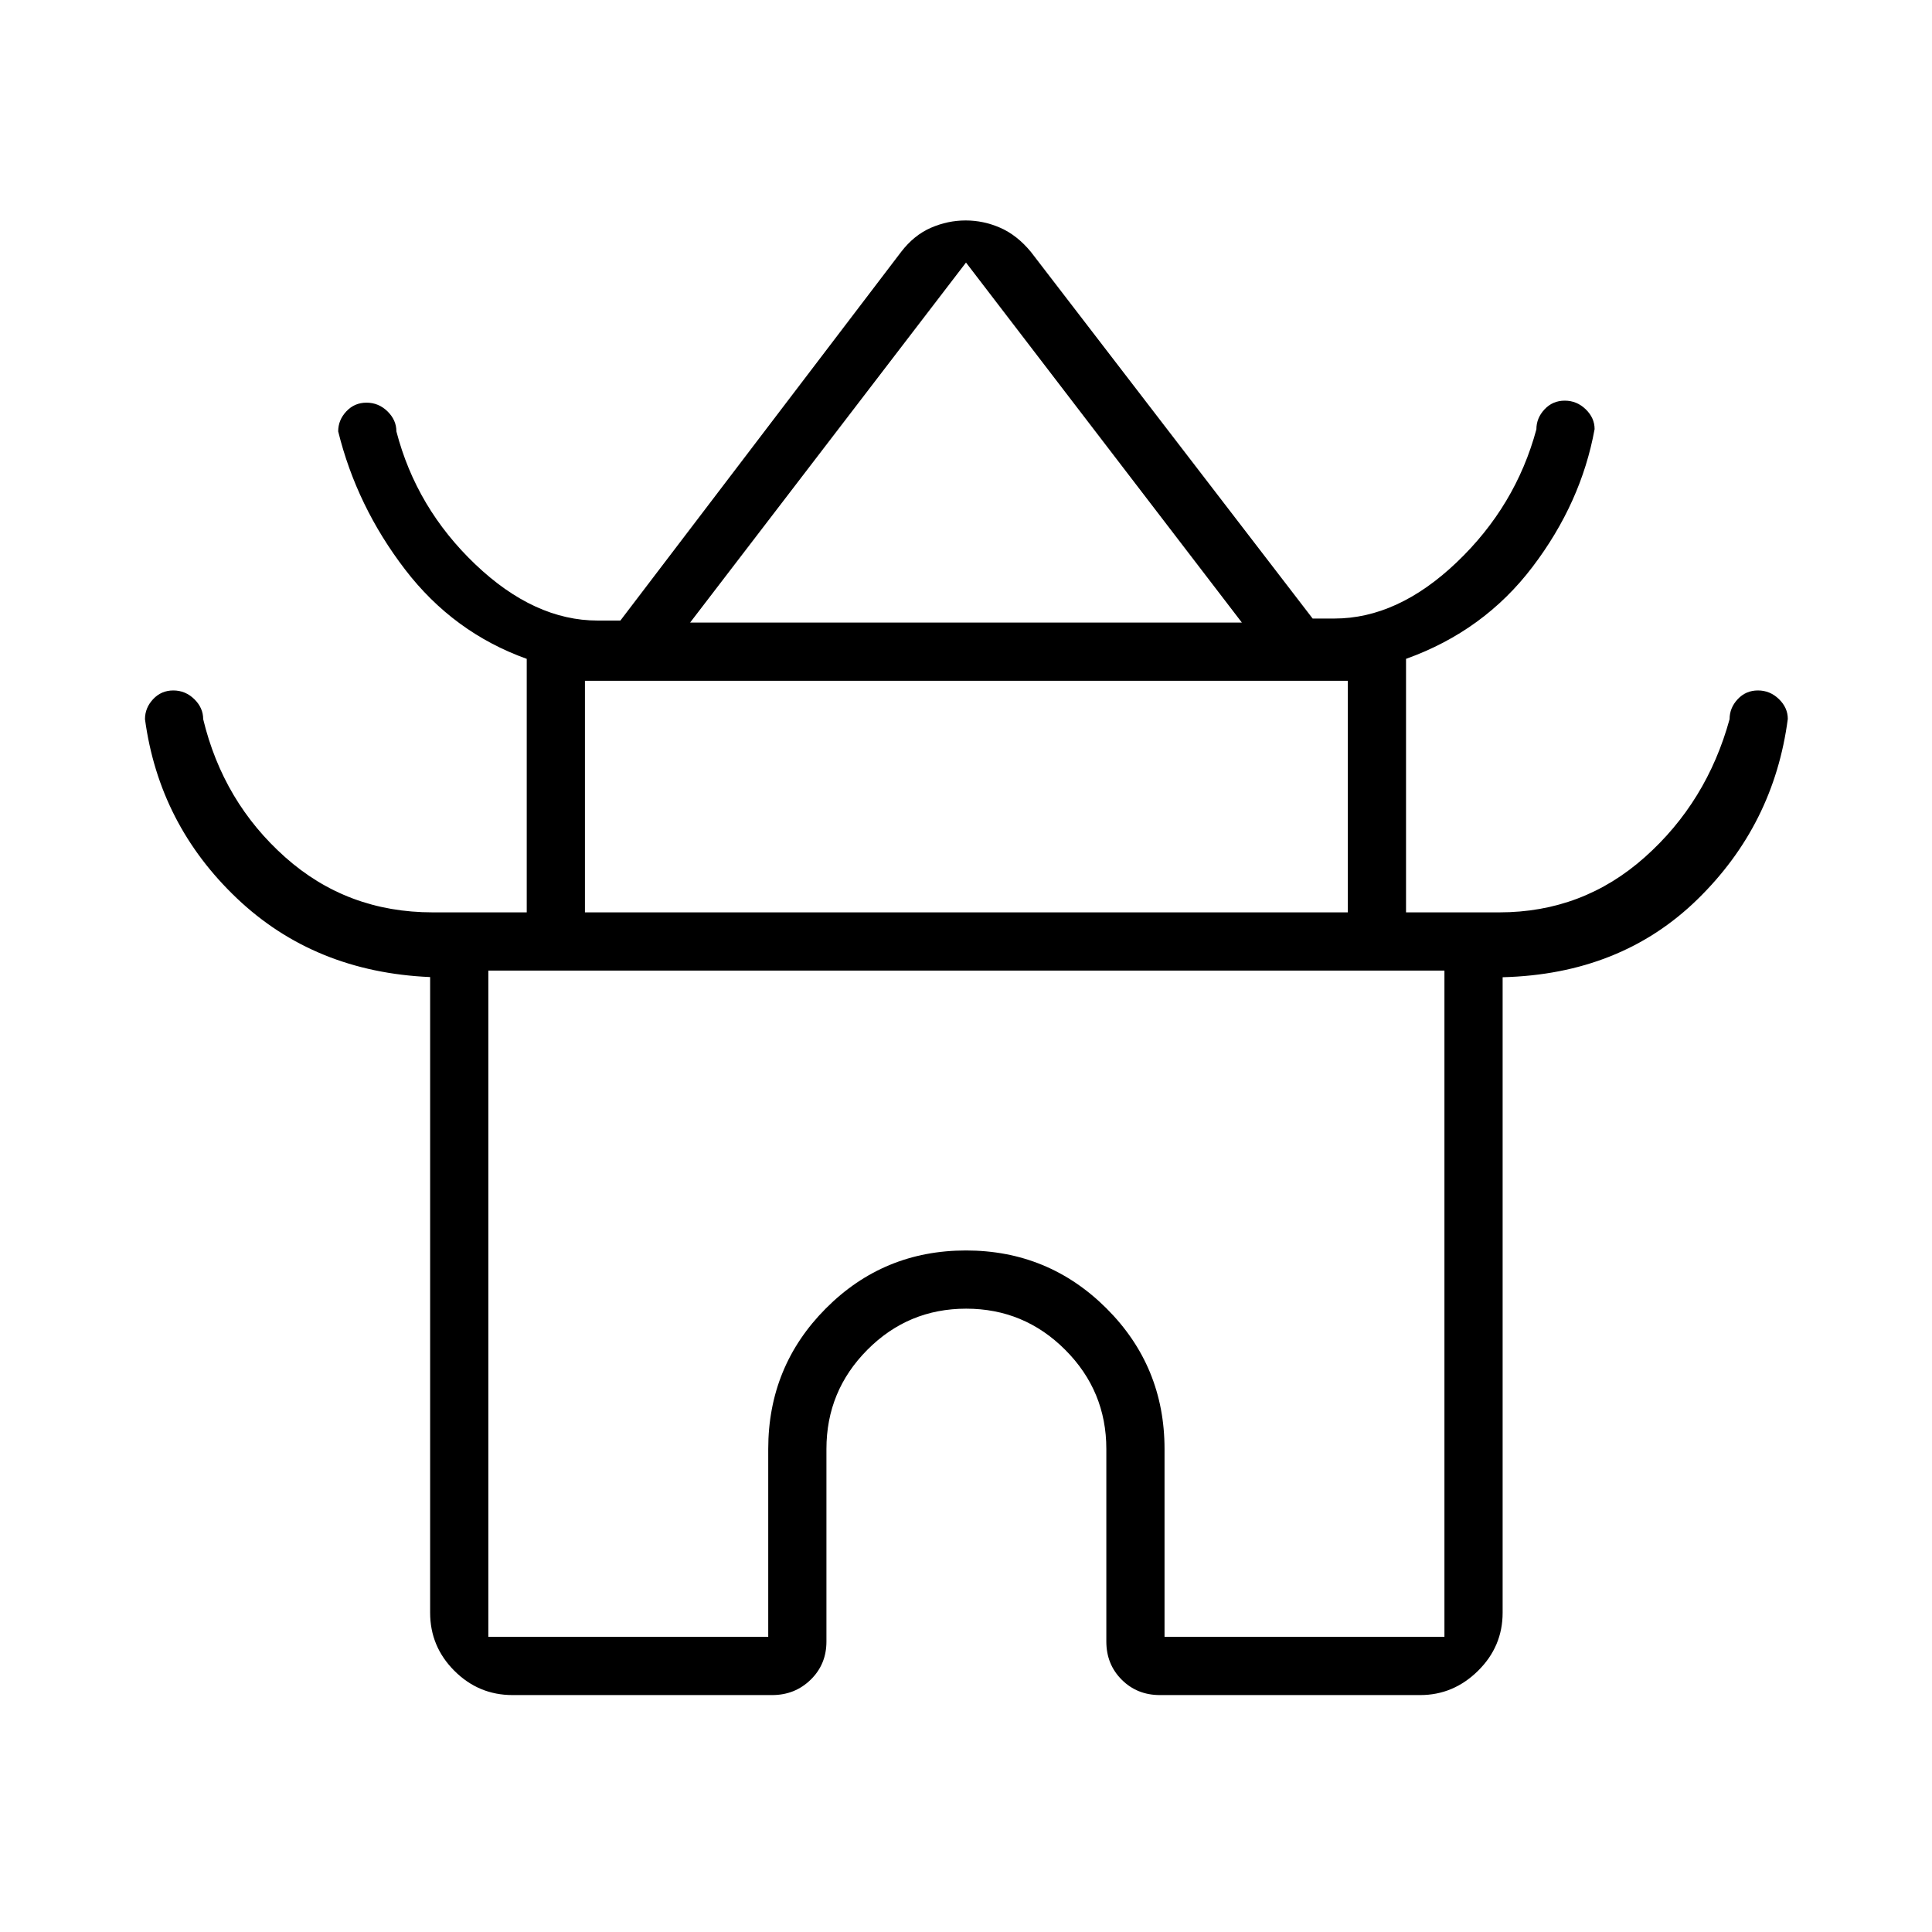 <svg xmlns="http://www.w3.org/2000/svg" height="20" viewBox="0 -960 960 960" width="20"><path d="M213.73-158.65V-474.5q-57.5-2.5-96.08-39.19-38.57-36.69-45.61-88.96 0-5.63 4.05-9.95 4.04-4.32 10.03-4.32 6 0 10.42 4.32t4.42 9.95q9.92 41.15 40.72 68.57 30.79 27.43 73.32 27.43h46.73v-125.97q-36.45-13.07-60.47-44.42-24.03-31.34-33.22-68.61 0-5.63 4.05-9.95 4.04-4.32 10.03-4.32 6 0 10.42 4.32t4.42 9.95q9.92 38.15 39.22 66.07 29.29 27.93 60.82 27.93h11.26l139.51-183.2q6.38-8.3 14.77-11.96 8.4-3.65 17.28-3.65 8.89 0 17.22 3.65 8.33 3.66 15.19 11.96l140.01 182.2H663q31.53 0 60.82-27.93 29.3-27.92 39.6-66.07 0-5.63 4.05-9.95 4.05-4.32 10.04-4.32 5.99 0 10.41 4.28 4.43 4.29 4.43 9.86-6.66 36.63-30.85 68.47-24.19 31.85-62.85 45.69v125.97H745q41.53 0 72.32-27.43 30.8-27.42 42.1-68.57 0-5.63 4.05-9.95 4.05-4.32 10.04-4.32 5.99 0 10.41 4.28 4.43 4.29 4.43 9.86-6.89 52.63-44.97 89.74-38.07 37.12-96.73 38.62v315.77q0 16.81-12.23 28.87-12.23 12.05-28.69 12.05H576.31q-11.3 0-18.94-7.64-7.64-7.64-7.64-18.94V-240q0-28.83-20.43-49.28-20.42-20.45-49.22-20.45-28.79 0-49.11 20.45T410.65-240v95.69q0 11.3-7.83 18.94-7.83 7.64-19.13 7.64H254.65q-16.81 0-28.87-12.05-12.05-12.06-12.05-28.87Zm129.19-492h274.16L480-829.54 342.92-650.65Zm-52.27 144h379.08v-115.08H290.65v115.08Zm-48 360h139.08V-240q0-41.11 28.66-69.88 28.66-28.77 69.59-28.77 40.94 0 69.81 28.77 28.86 28.77 28.86 69.88v93.35h139.08v-331.08H242.65v331.08ZM480-476.73Zm.5-175.92Zm-.5 147Z"/></svg>